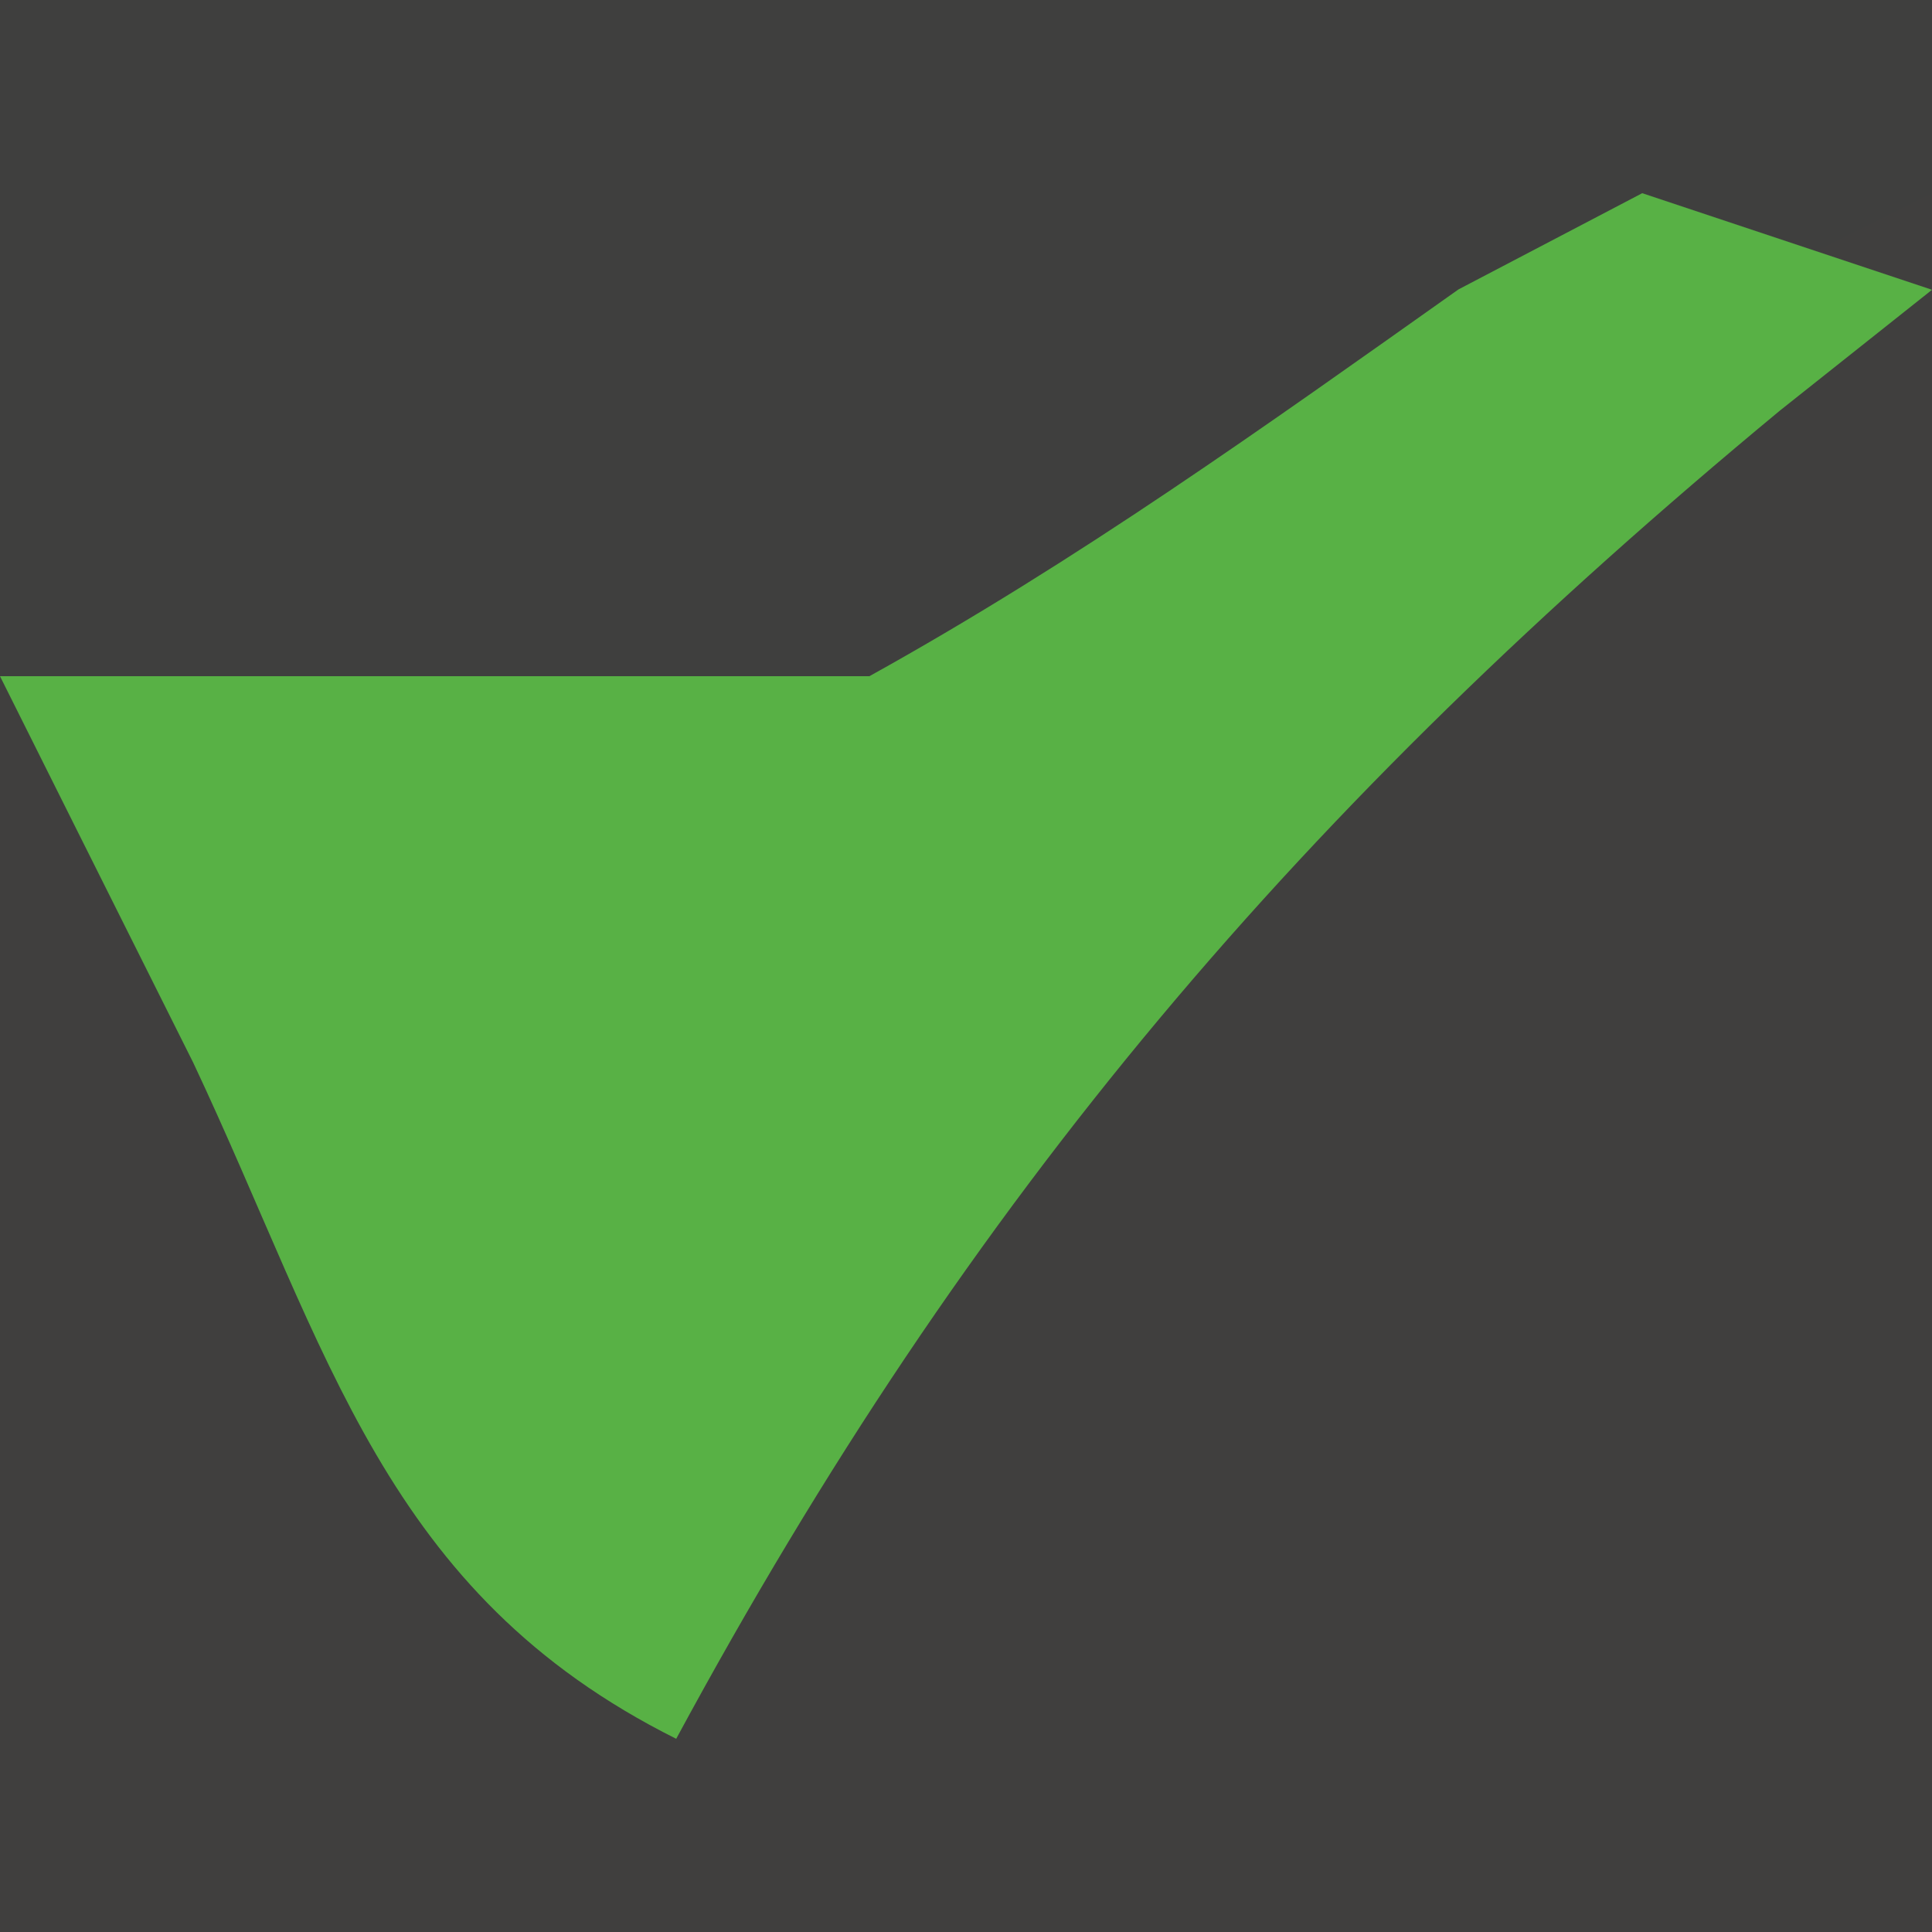 <?xml version="1.0" encoding="UTF-8"?>
<svg version="1.1" xmlns="http://www.w3.org/2000/svg" width="20" height="20">
<path d="M0 0 C6.6 0 13.2 0 20 0 C20 6.6 20 13.2 20 20 C13.4 20 6.8 20 0 20 C0 13.4 0 6.8 0 0 Z " fill="#403F3E" transform="translate(0,0)"/>
<path d="M0 0 C6.6 0 13.2 0 20 0 C20 0.66 20 1.32 20 2 C16.667 3.667 13.333 5.333 10 7 C9.299 7.402 8.598 7.804 7.875 8.219 C4.914 9.452 2.847 8.165 0 7 C0 4.69 0 2.38 0 0 Z " fill="#3F3F3E" transform="translate(0,0)"/>
<path d="M0 0 C0.99 0.33 1.98 0.66 3 1 C2.481 1.413 1.961 1.825 1.426 2.25 C-3.513 6.34 -6.953 10.36 -10 16 C-13.026 14.487 -13.587 12.002 -15 9 C-15.392 8.216 -15.784 7.433 -16.188 6.625 C-16.456 6.089 -16.724 5.553 -17 5 C-14 5 -11 5 -8 5 C-5.845 3.805 -3.912 2.419 -1.902 0.996 C-1.275 0.667 -0.647 0.339 0 0 Z " fill="#58B145" transform="translate(17,2)"/>
</svg>
